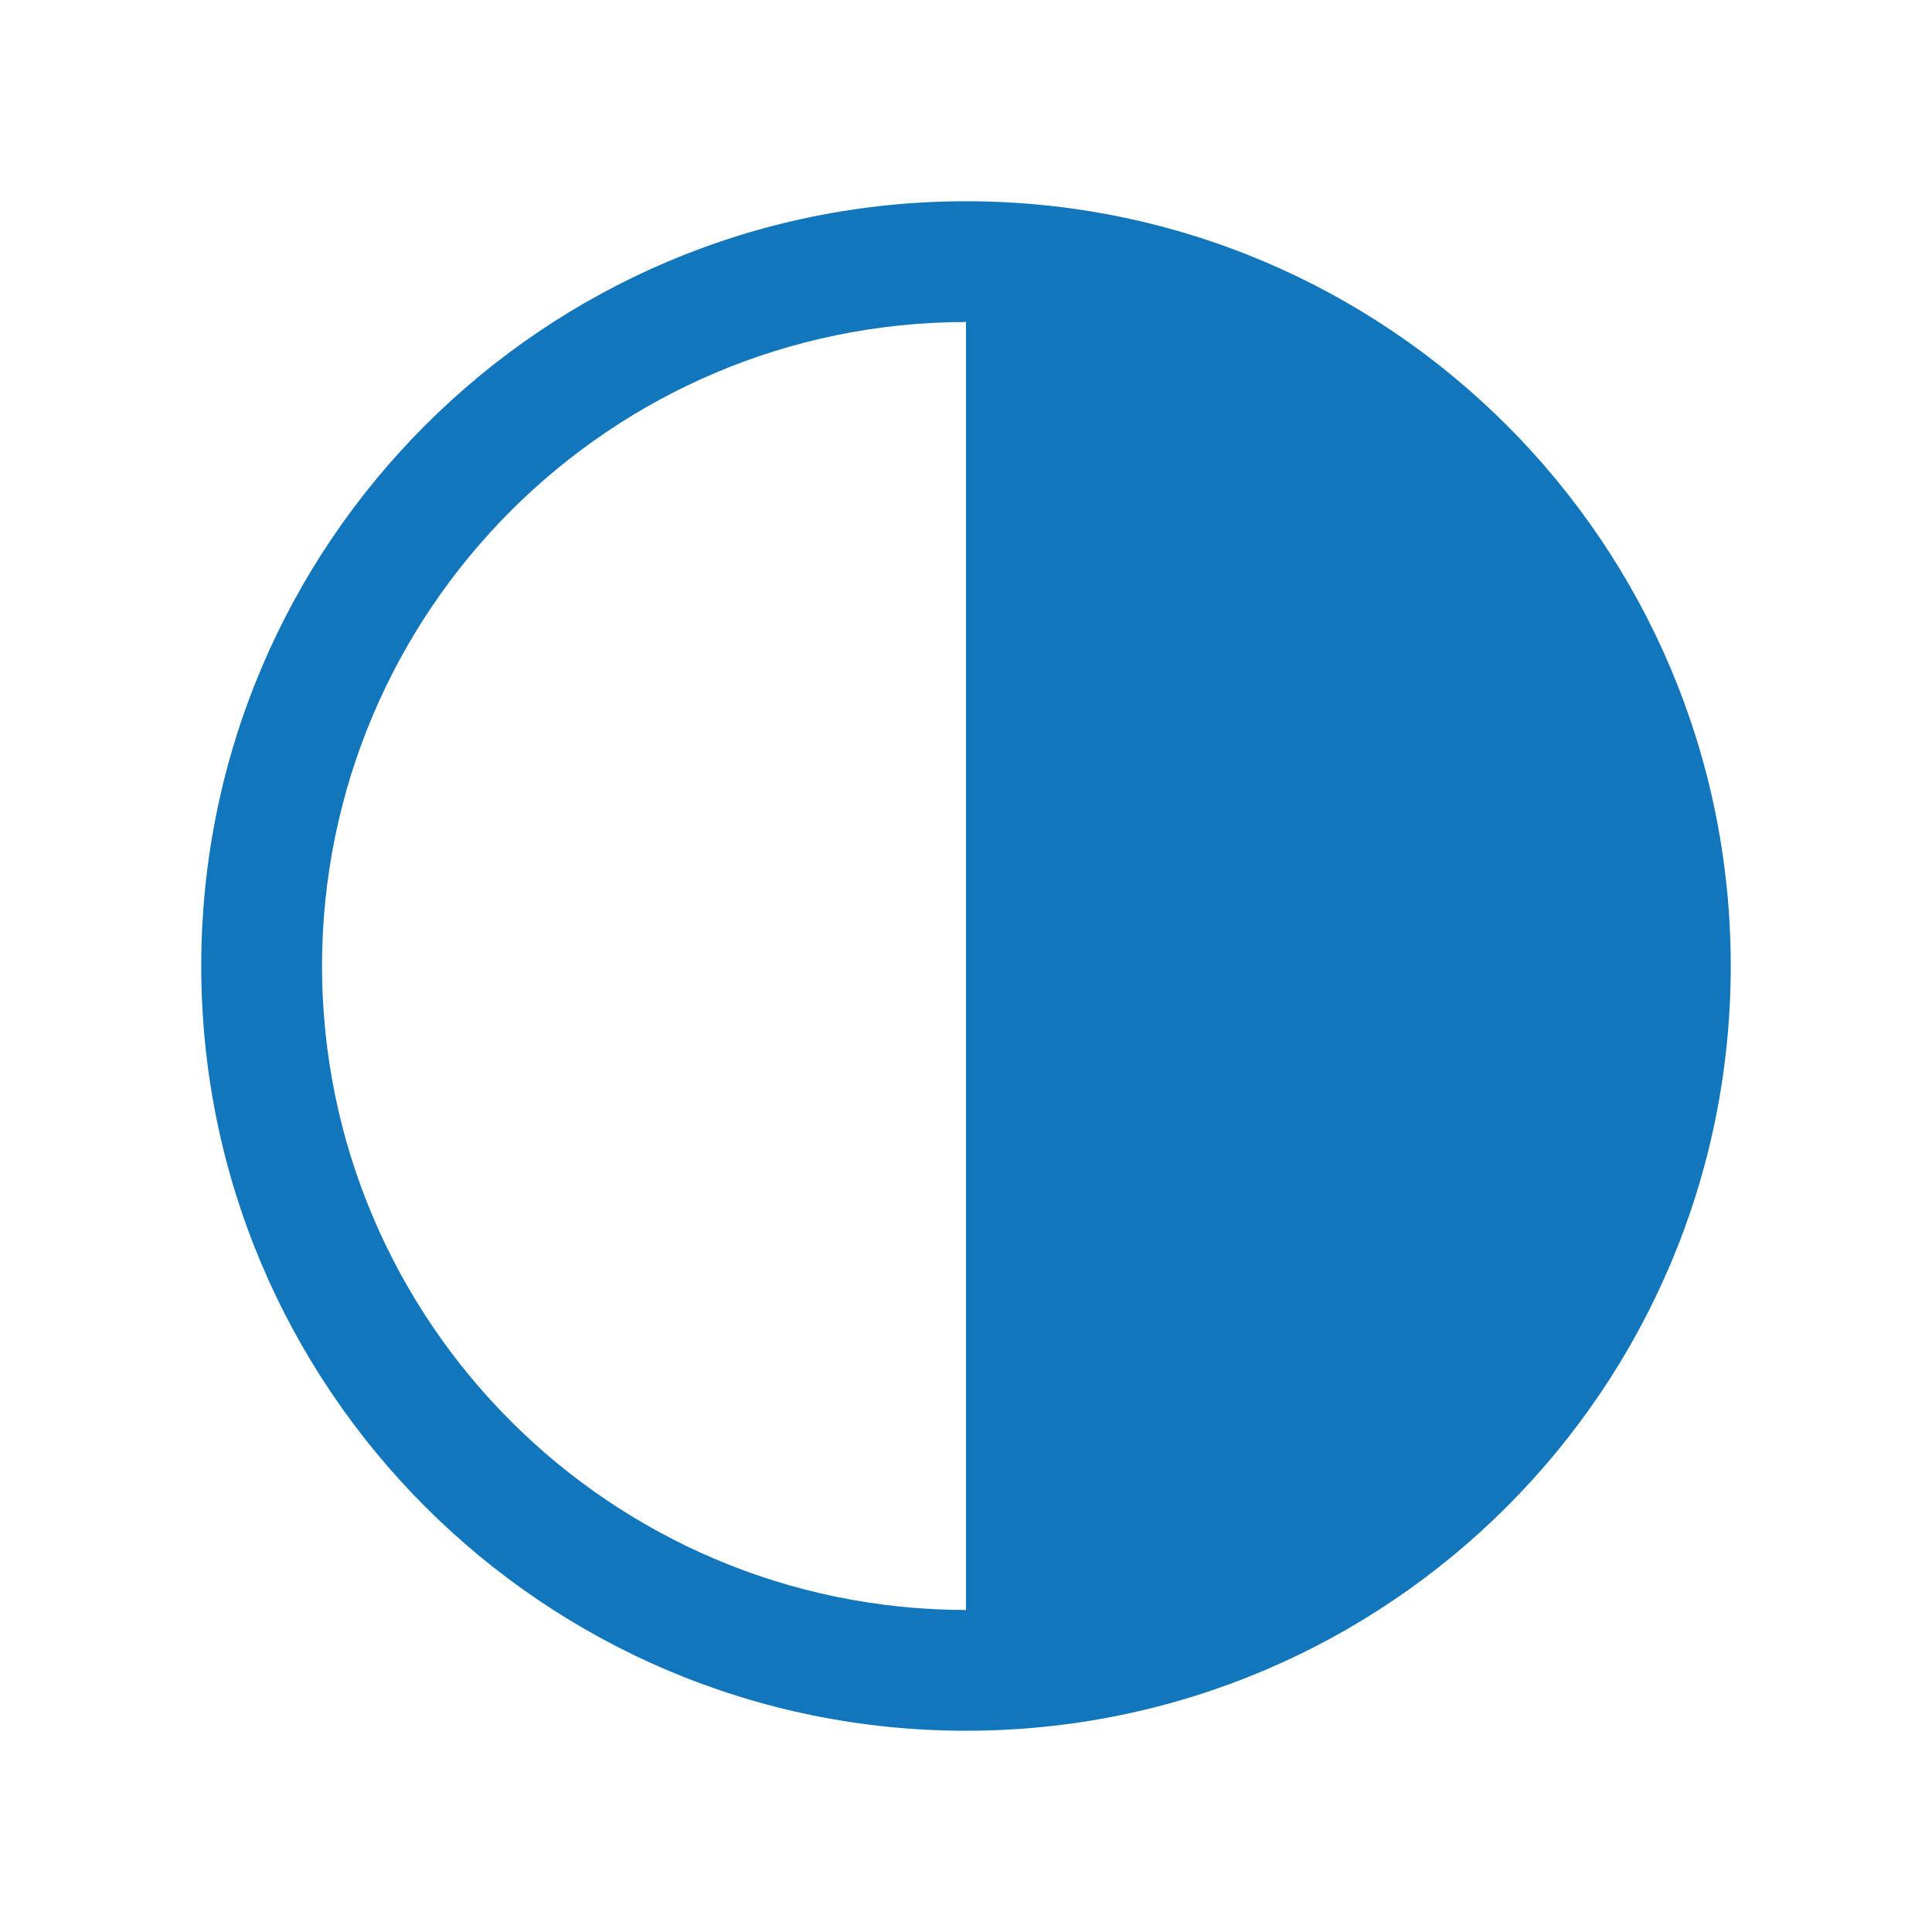 <svg viewBox="0 0 96 96" xmlns="http://www.w3.org/2000/svg" xmlns:xlink="http://www.w3.org/1999/xlink" id="Icons_HarveyBalls50" overflow="hidden"><style>
.MsftOfcThm_Accent3_Fill_v2 {
 fill:#1176BC; 
}
</style>
<path d="M48 10C27.013 10 10 27.013 10 48 10 68.987 27.013 86 48 86 68.987 86 86 68.987 86 48 86 27.013 68.987 10 48 10ZM16 48C16.02 30.335 30.335 16.02 48 16L48 80C30.335 79.98 16.02 65.665 16 48Z" class="MsftOfcThm_Accent3_Fill_v2" stroke="none" stroke-width="1" stroke-linecap="butt" stroke-linejoin="miter" stroke-miterlimit="4" fill="#1176BC" fill-opacity="1"/></svg>